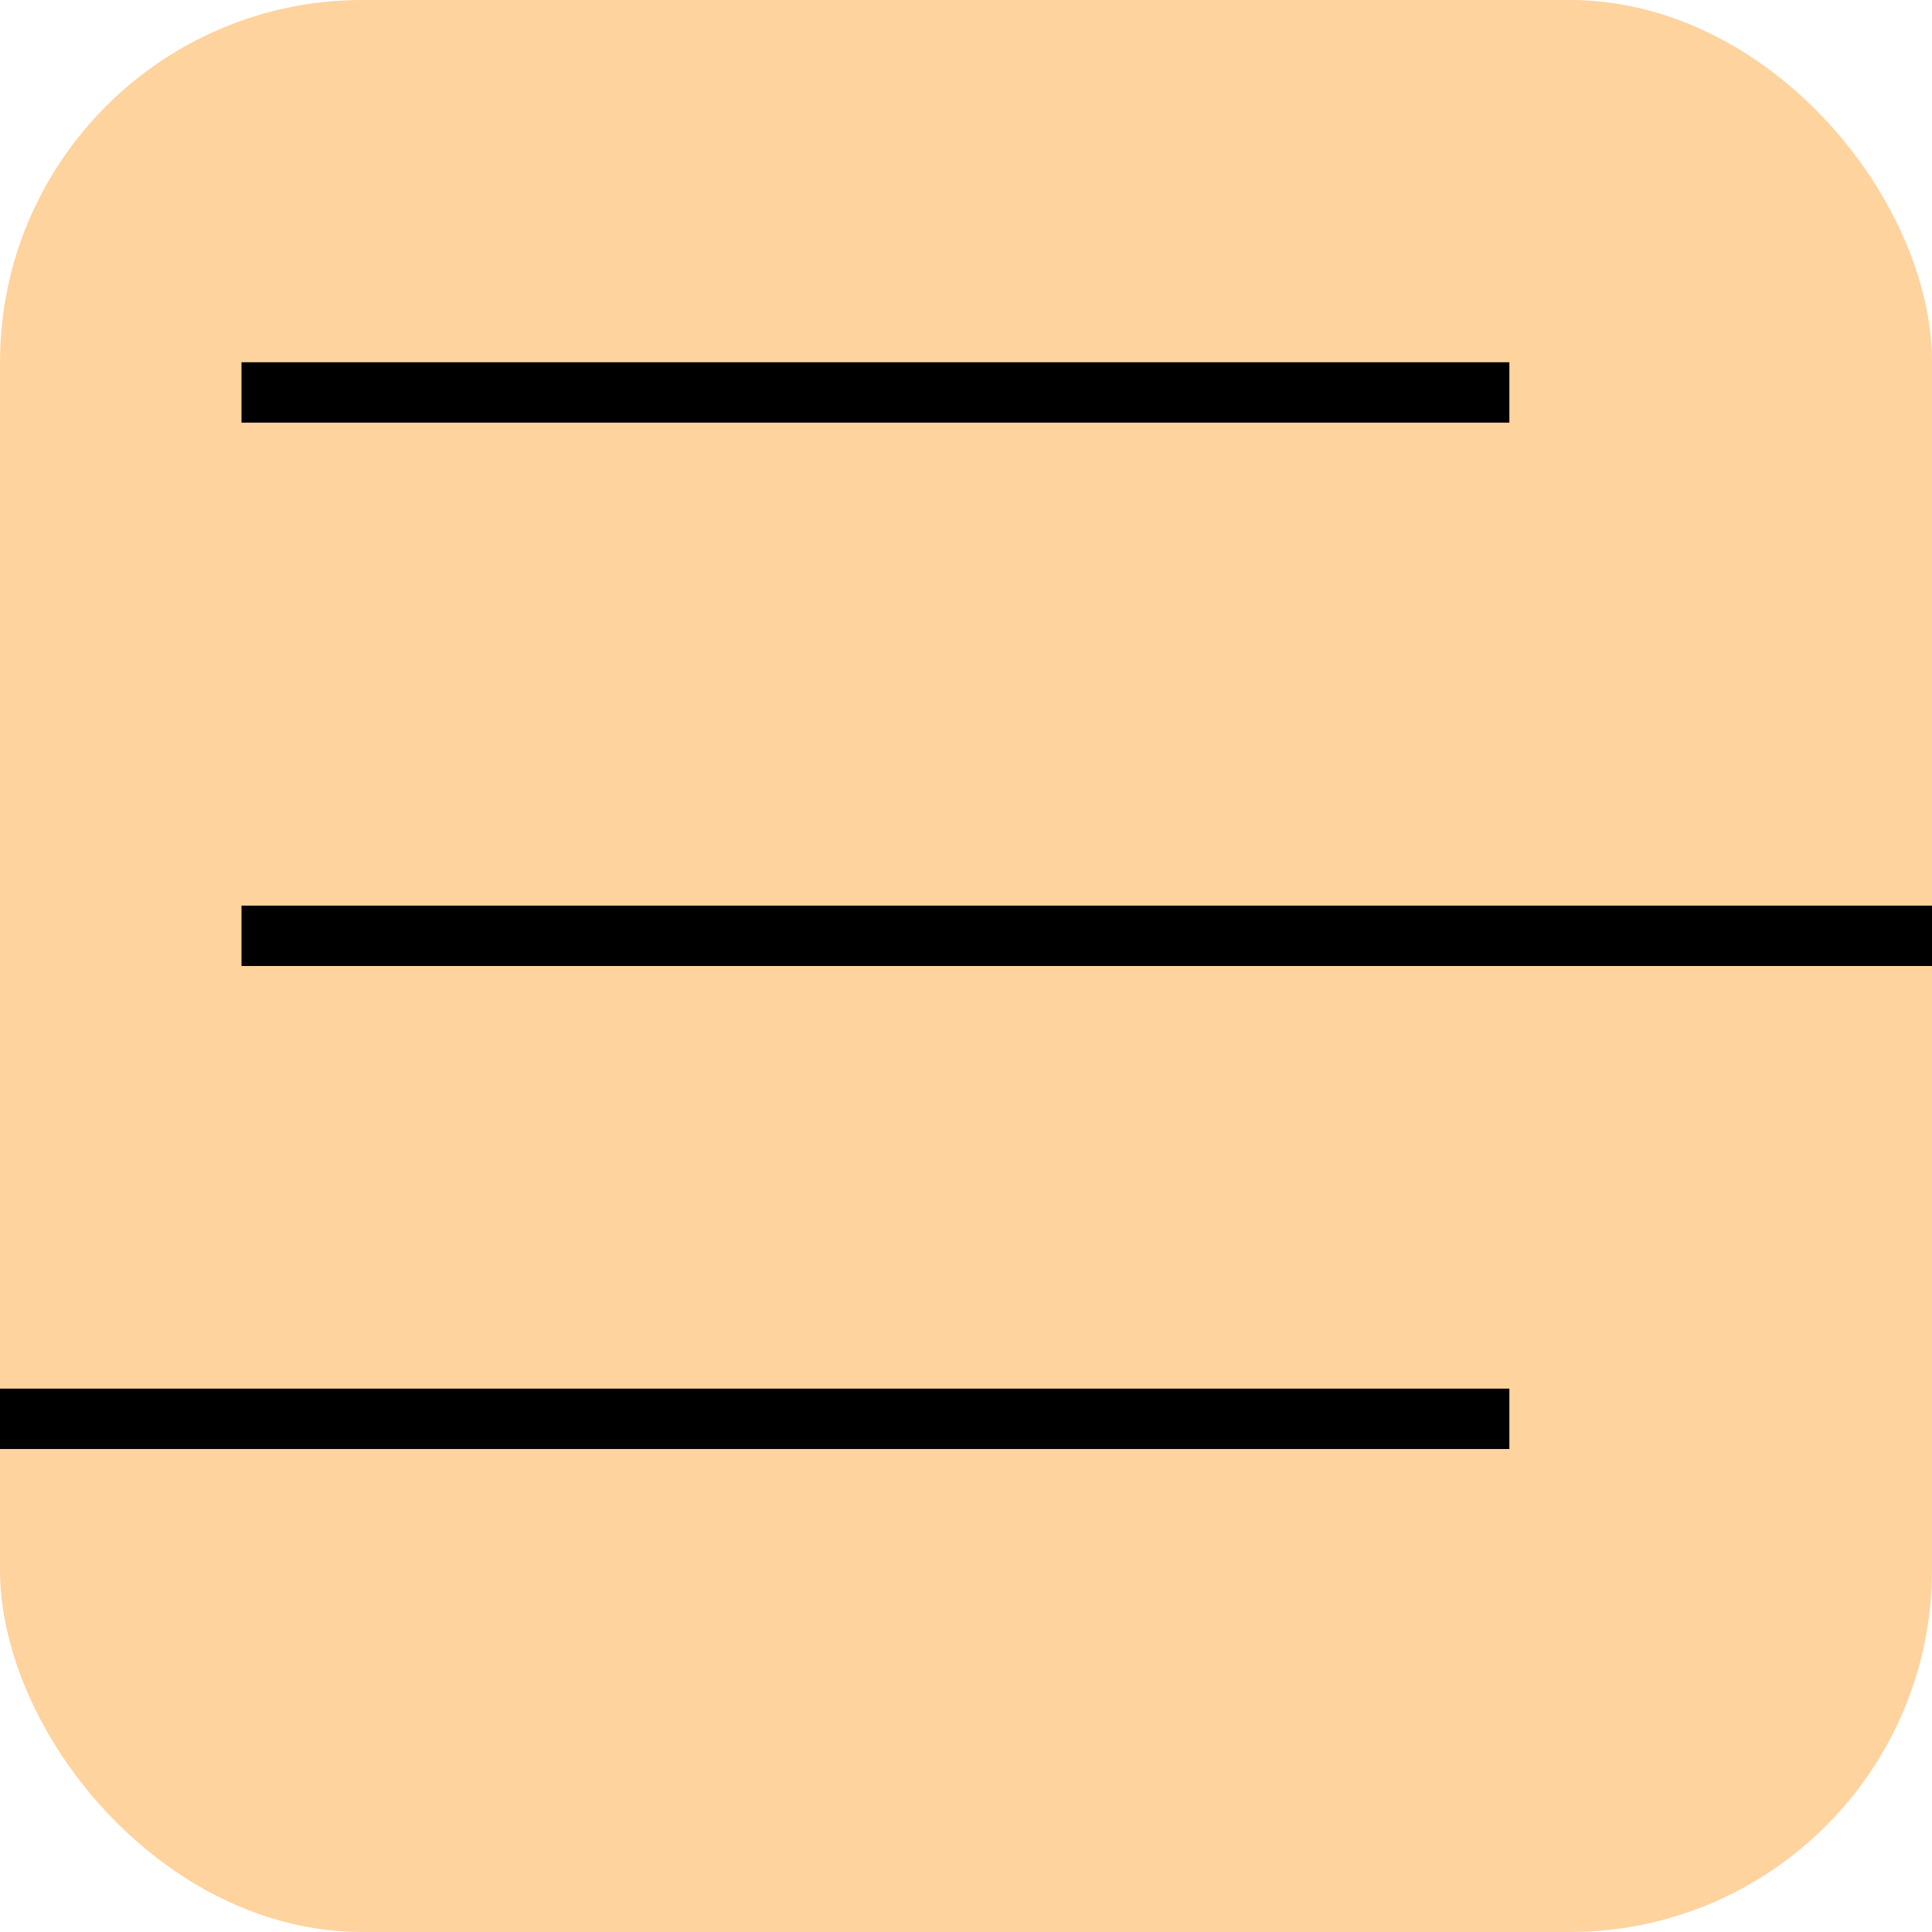 <svg width="32" height="32" viewBox="0 0 32 32" fill="none" xmlns="http://www.w3.org/2000/svg">
<rect width="32" height="32" rx="6" fill="#FFD39E"/>
<line x1="4" y1="6.5" x2="25" y2="6.5" stroke="black"/>
<line x1="4" y1="15.5" x2="32" y2="15.5" stroke="black"/>
<line x1="4.37114e-08" y1="23.5" x2="25" y2="23.5" stroke="black"/>
</svg>
